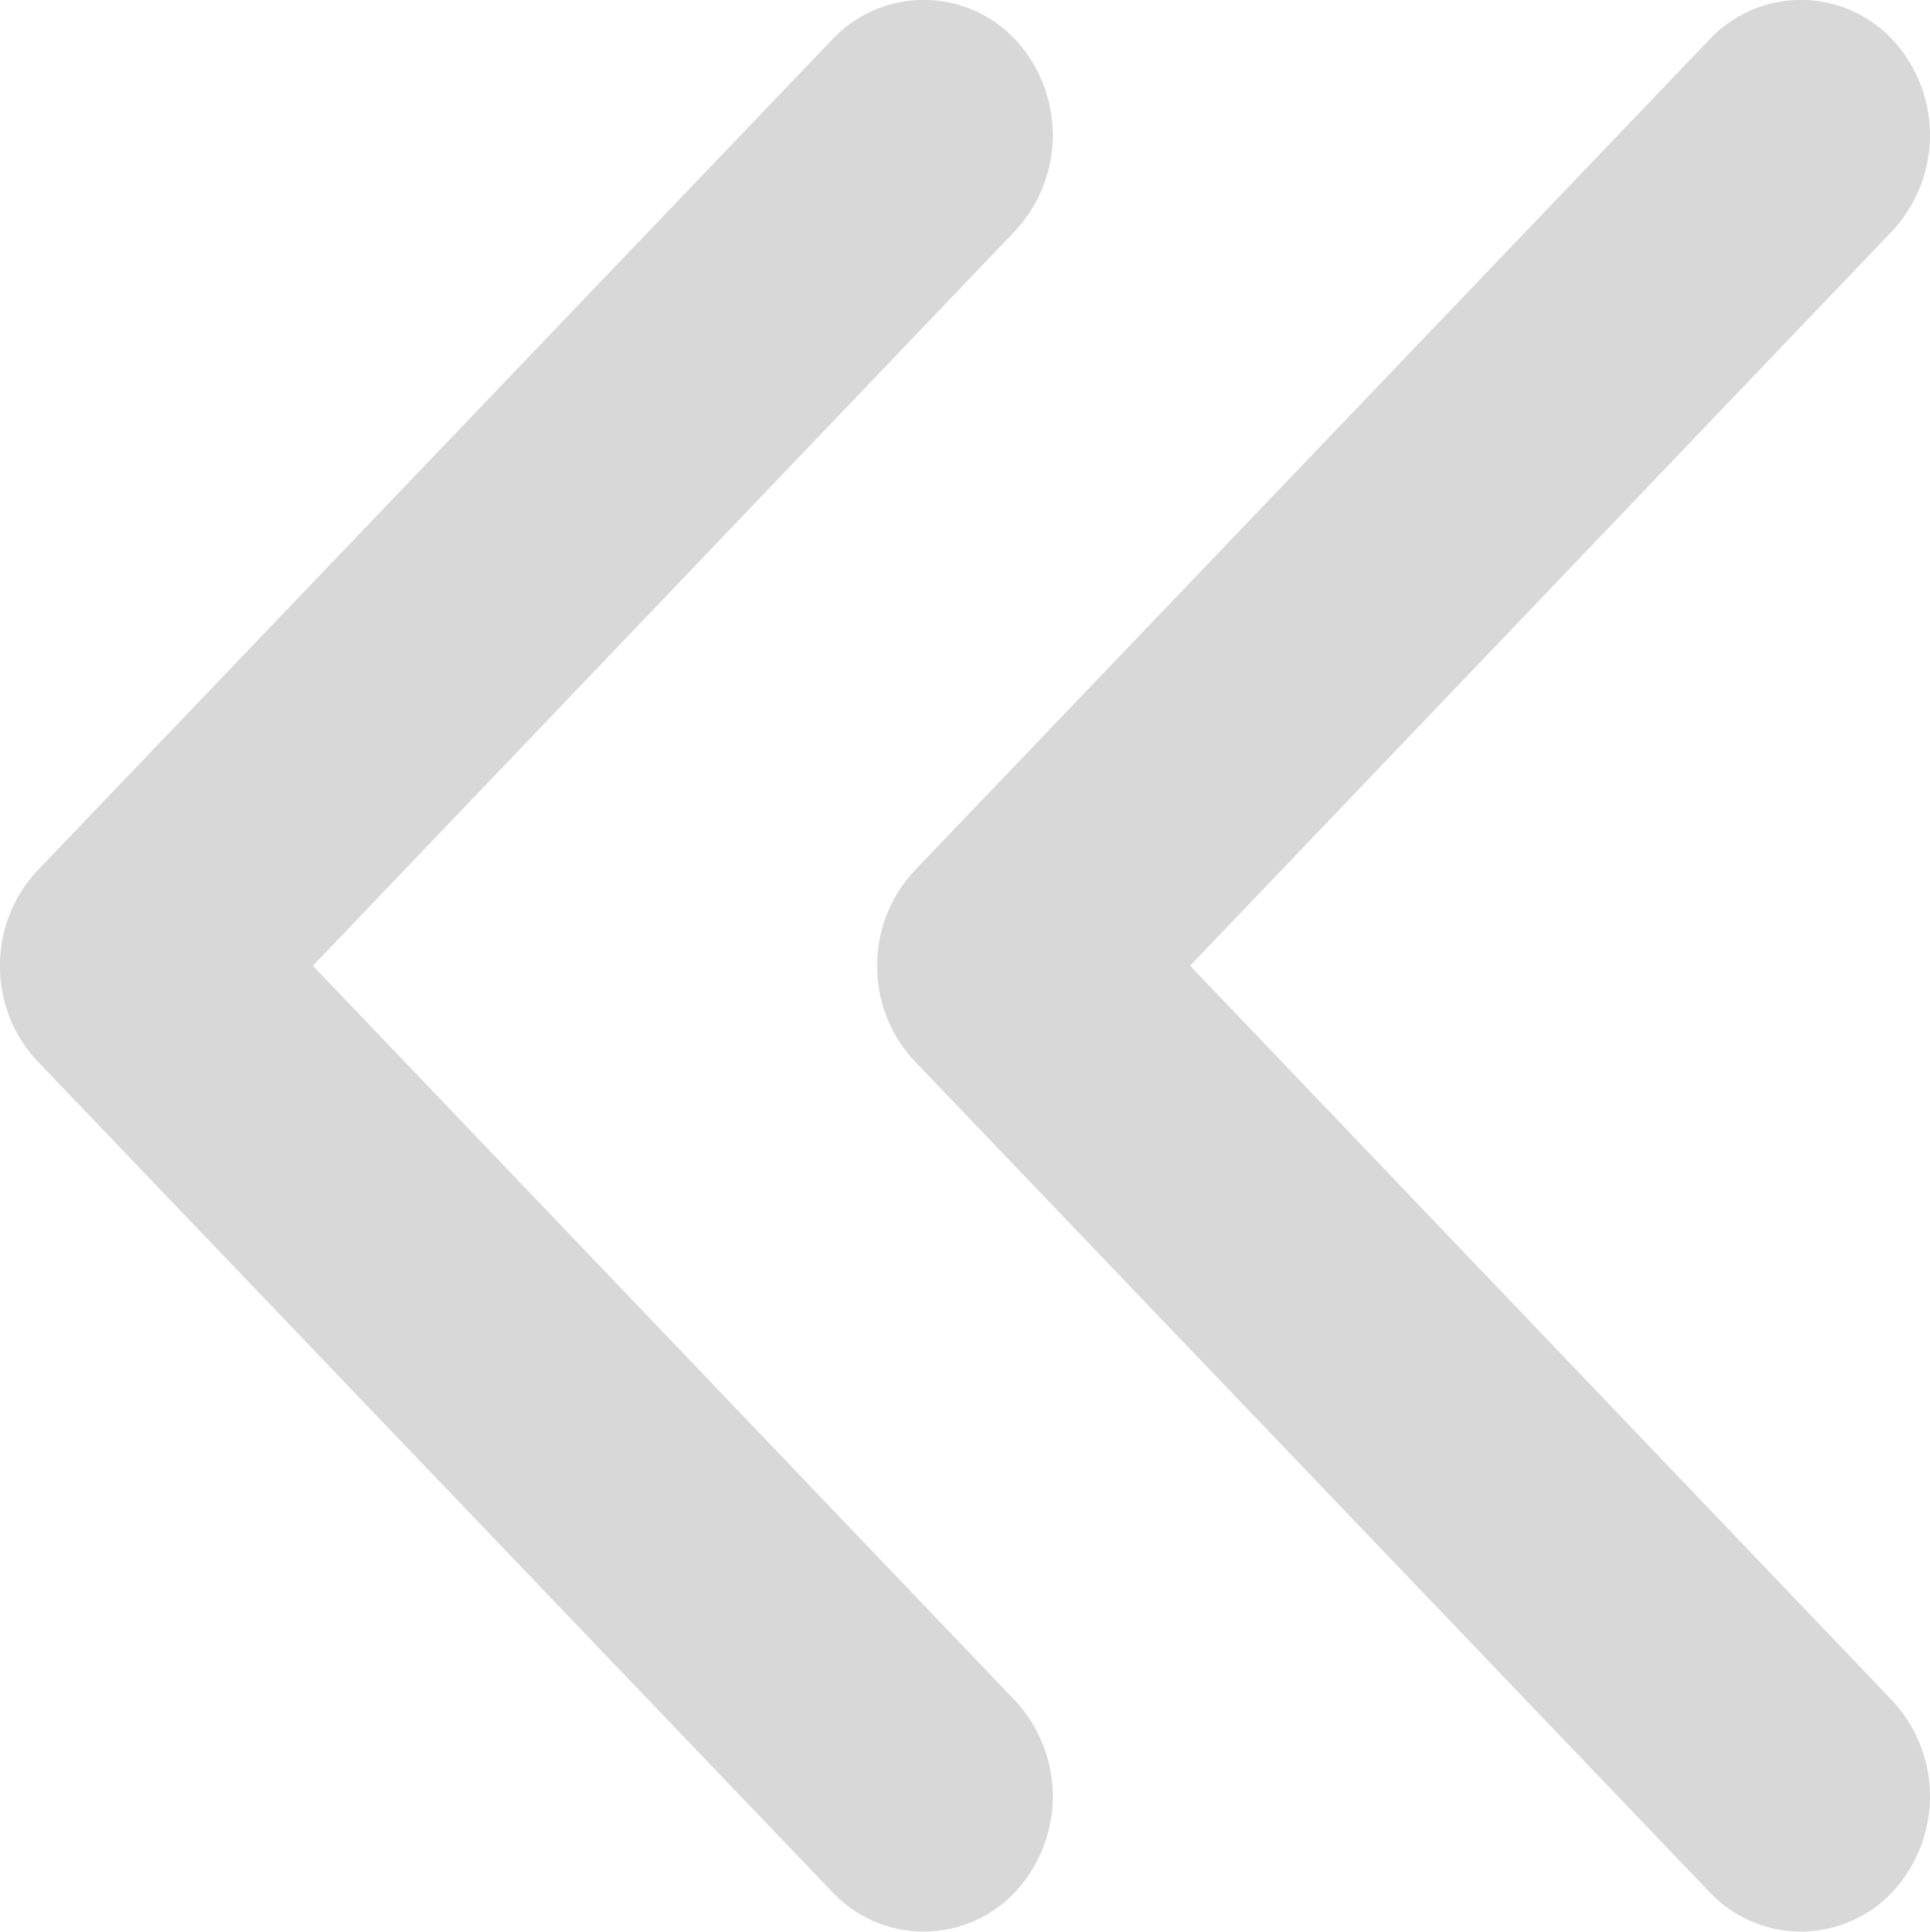 <svg xmlns="http://www.w3.org/2000/svg" width="10.992" height="10.999" viewBox="0 0 10.992 10.999">
  <g id="그룹_1" data-name="그룹 1" transform="translate(-452.501 -310.496)">
    <g id="arrow-down-sign-to-navigate" transform="translate(555.641 310.495) rotate(90)">
      <path id="패스_16" data-name="패스 16" d="M5.5,103.14a.786.786,0,0,1-.545-.216L.226,98.4a.715.715,0,0,1,0-1.042.8.8,0,0,1,1.089,0l4.185,4,4.185-4a.8.8,0,0,1,1.089,0,.715.715,0,0,1,0,1.042l-4.73,4.526A.786.786,0,0,1,5.5,103.14Z" fill="#d8d8d8"/>
    </g>
    <g id="arrow-down-sign-to-navigate-2" data-name="arrow-down-sign-to-navigate" transform="translate(560.637 310.495) rotate(90)">
      <path id="패스_16-2" data-name="패스 16" d="M5.5,103.14a.786.786,0,0,1-.545-.216L.226,98.4a.715.715,0,0,1,0-1.042.8.8,0,0,1,1.089,0l4.185,4,4.185-4a.8.8,0,0,1,1.089,0,.715.715,0,0,1,0,1.042l-4.73,4.526A.786.786,0,0,1,5.5,103.14Z" fill="#d8d8d8"/>
    </g>
  </g>
</svg>
